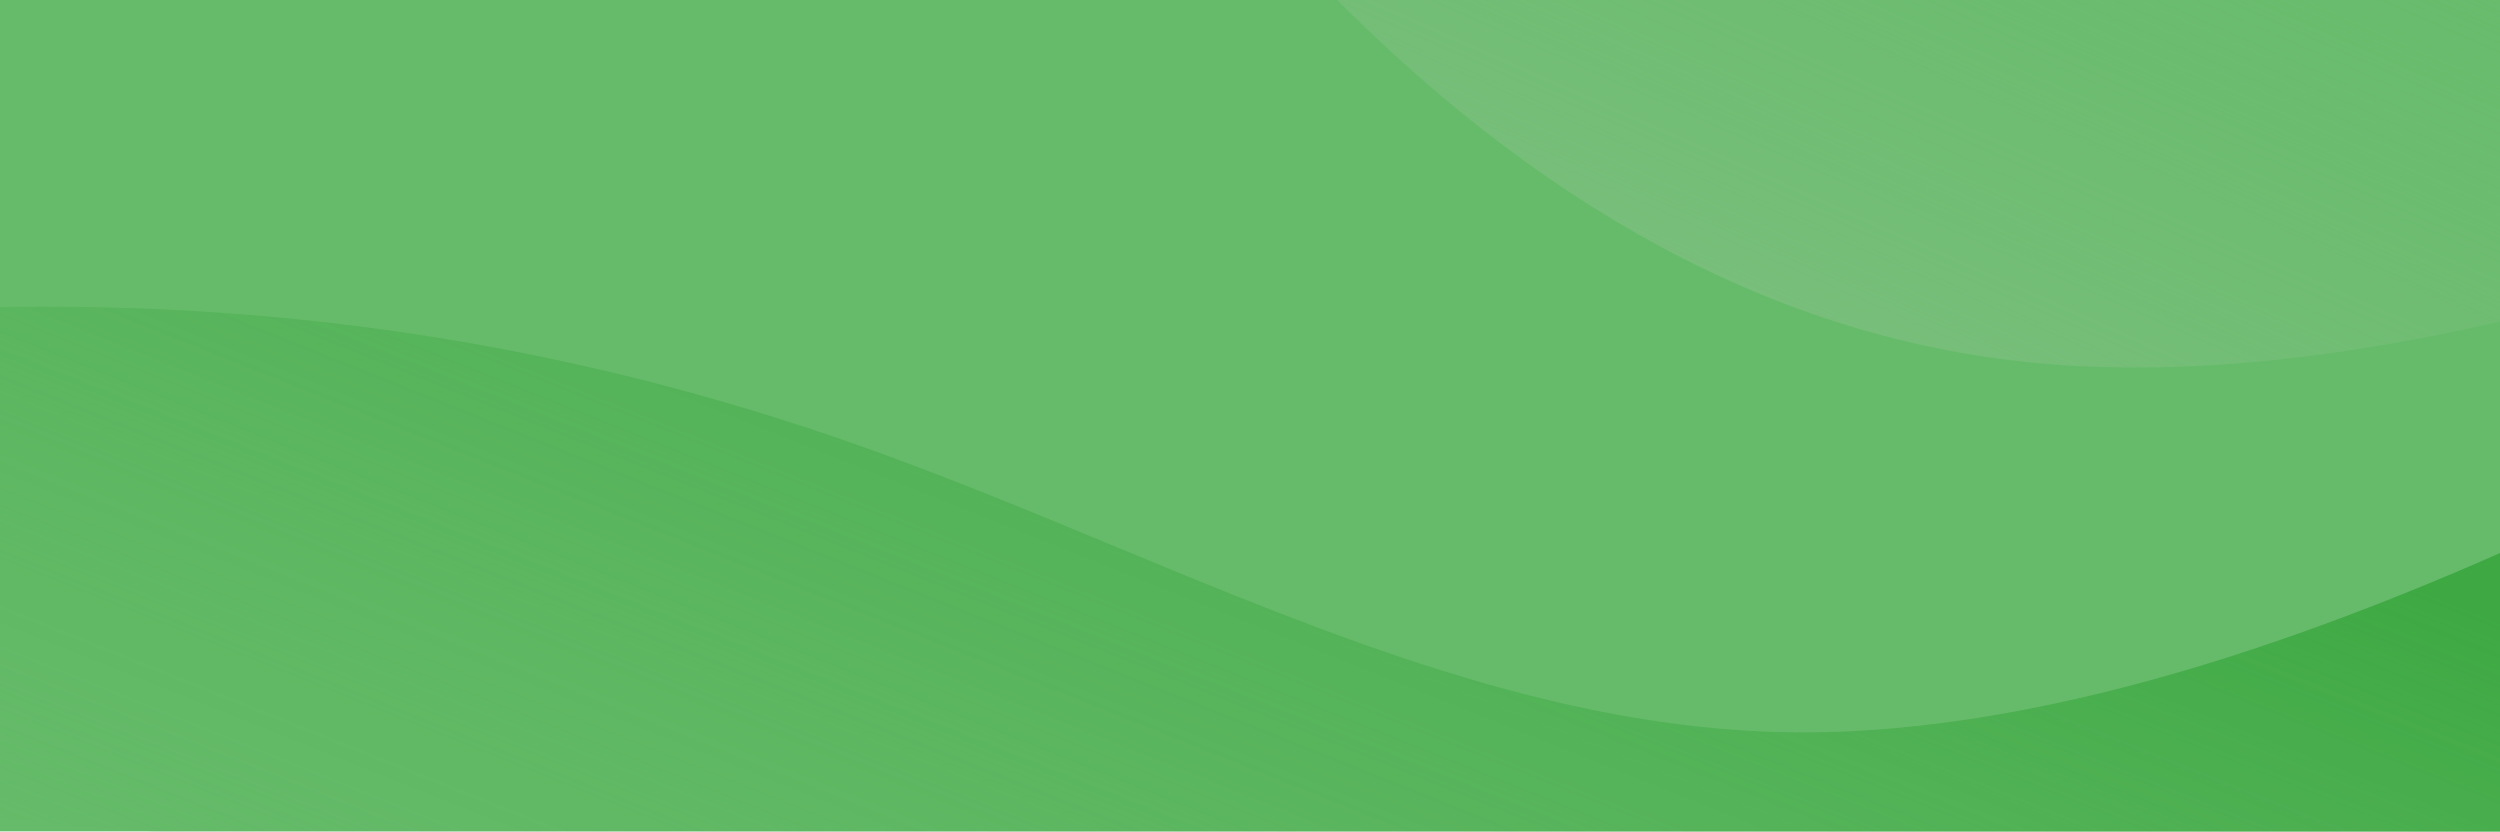 <svg width="962" height="320" viewBox="0 0 962 320" fill="none" xmlns="http://www.w3.org/2000/svg">
<g filter="url(#filter0_d_240_864)">
<rect x="-213" y="-32" width="1194" height="361" rx="5" fill="#66BB6A"/>
</g>
<path fill-rule="evenodd" clip-rule="evenodd" d="M-213 298.08V141.922C-156.715 131.486 -92.454 122.108 -29.144 119.116C95.308 113.235 216.307 130.538 333.629 172.523C365.173 183.811 396.467 196.775 427.762 209.739C512.862 244.993 597.961 280.246 688.081 281.797C795.108 283.379 909.293 236.898 981 204.334V324C981 326.761 978.761 329 976 329H171.313L-57.662 310.578L-213 298.08Z" fill="url(#paint0_linear_240_864)"/>
<path fill-rule="evenodd" clip-rule="evenodd" d="M981 119.275C924.489 133.183 843.527 148.797 766.004 137.594C667.054 123.295 573.367 67.954 485.284 -31.077C485.01 -31.384 484.737 -31.692 484.464 -32H976C978.762 -32 981 -29.761 981 -27V119.275Z" fill="url(#paint1_linear_240_864)"/>
<defs>
<filter id="filter0_d_240_864" x="-249" y="-68" width="1266" height="433" filterUnits="userSpaceOnUse" color-interpolation-filters="sRGB">
<feFlood flood-opacity="0" result="BackgroundImageFix"/>
<feColorMatrix in="SourceAlpha" type="matrix" values="0 0 0 0 0 0 0 0 0 0 0 0 0 0 0 0 0 0 127 0" result="hardAlpha"/>
<feMorphology radius="10" operator="dilate" in="SourceAlpha" result="effect1_dropShadow_240_864"/>
<feOffset/>
<feGaussianBlur stdDeviation="13"/>
<feComposite in2="hardAlpha" operator="out"/>
<feColorMatrix type="matrix" values="0 0 0 0 0 0 0 0 0 0 0 0 0 0 0 0 0 0 0.1 0"/>
<feBlend mode="normal" in2="BackgroundImageFix" result="effect1_dropShadow_240_864"/>
<feBlend mode="normal" in="SourceGraphic" in2="effect1_dropShadow_240_864" result="shape"/>
</filter>
<linearGradient id="paint0_linear_240_864" x1="384" y1="8" x2="187.717" y2="498.785" gradientUnits="userSpaceOnUse">
<stop stop-color="#3EA943"/>
<stop offset="1" stop-color="#66BB6A" stop-opacity="0"/>
</linearGradient>
<linearGradient id="paint1_linear_240_864" x1="468.984" y1="96.02" x2="634.35" y2="-278.628" gradientUnits="userSpaceOnUse">
<stop stop-color="#7FC082"/>
<stop offset="1" stop-color="#66BB6A" stop-opacity="0"/>
</linearGradient>
</defs>
</svg>
